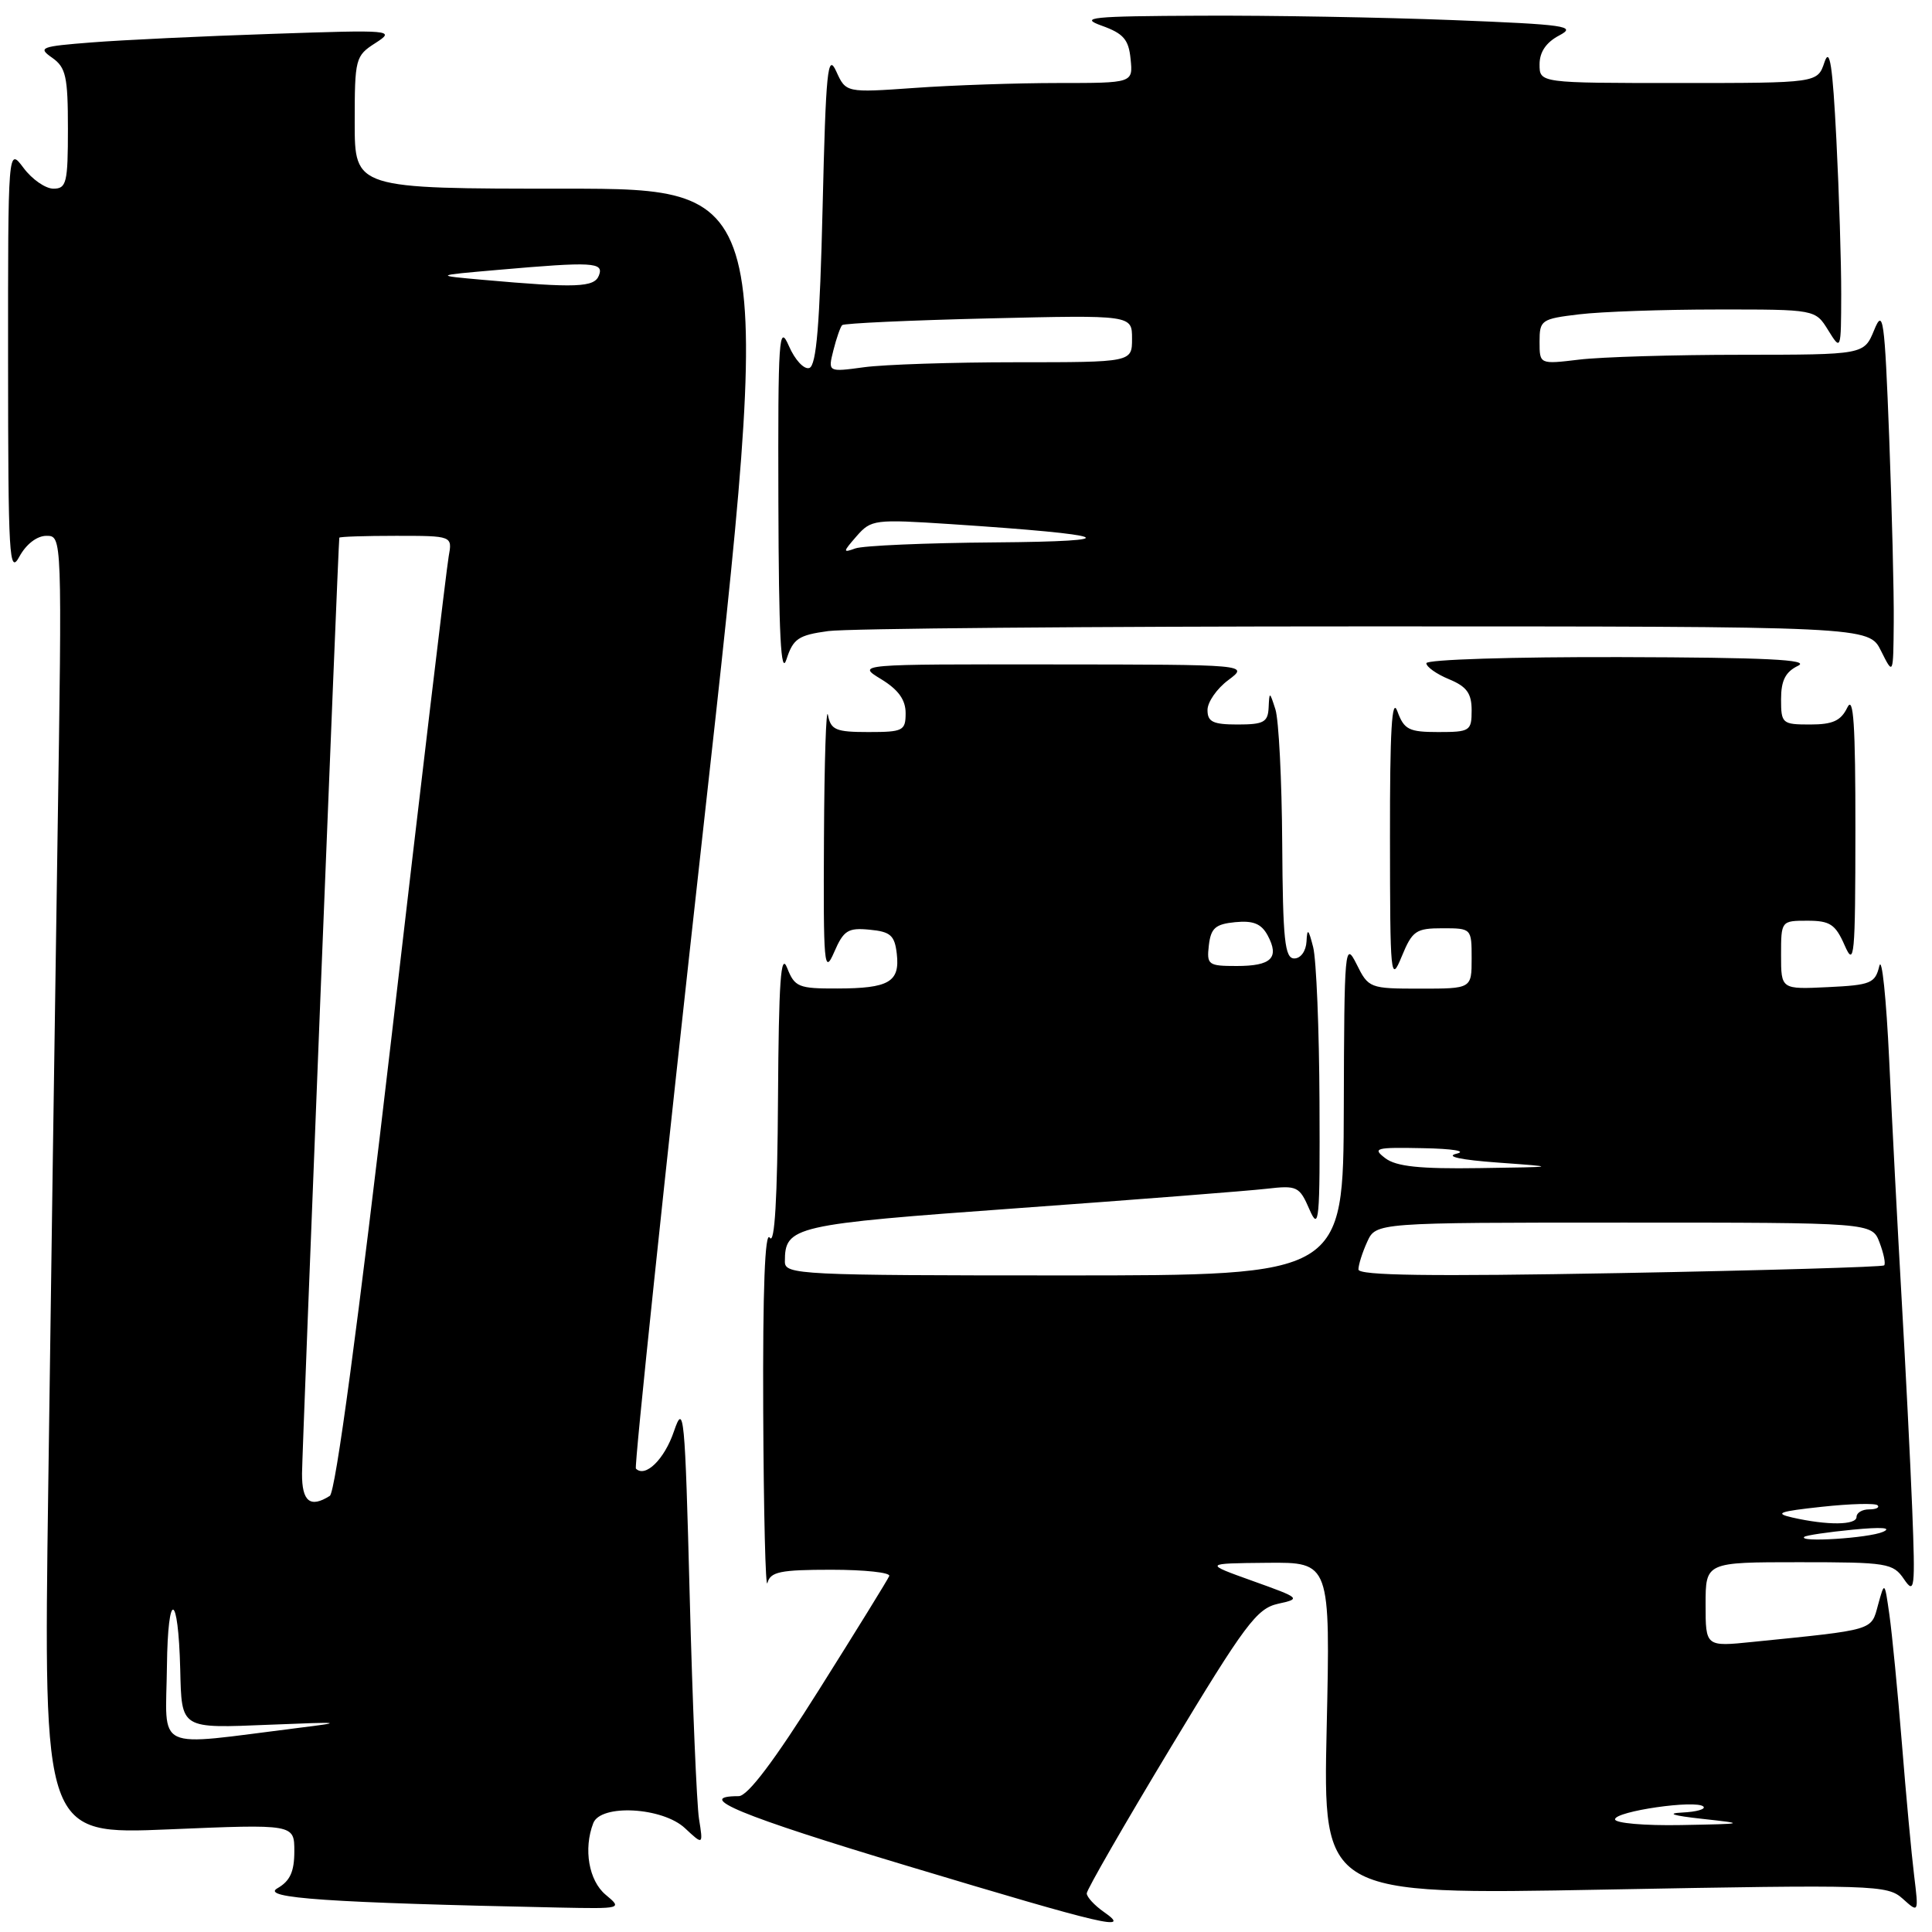 <?xml version="1.0" encoding="UTF-8" standalone="no"?>
<!DOCTYPE svg PUBLIC "-//W3C//DTD SVG 1.1//EN" "http://www.w3.org/Graphics/SVG/1.1/DTD/svg11.dtd" >
<svg xmlns="http://www.w3.org/2000/svg" xmlns:xlink="http://www.w3.org/1999/xlink" version="1.1" viewBox="0 0 256 256">
 <g >
 <path fill="currentColor"
d=" M 146.25 253.33 C 145.01 252.46 144.00 251.36 144.00 250.88 C 144.00 250.40 148.99 241.73 155.09 231.61 C 164.98 215.21 166.53 213.14 169.34 212.51 C 172.42 211.83 172.34 211.76 166.00 209.49 C 159.50 207.16 159.50 207.16 167.89 207.08 C 176.28 207.00 176.28 207.00 175.79 229.04 C 175.30 251.08 175.30 251.08 212.65 250.38 C 248.52 249.71 250.08 249.76 252.12 251.59 C 254.24 253.50 254.24 253.50 253.63 248.50 C 253.29 245.75 252.56 237.88 252.01 231.00 C 251.45 224.12 250.71 216.47 250.36 214.00 C 249.72 209.50 249.72 209.50 248.85 212.66 C 247.92 216.09 248.49 215.92 232.25 217.56 C 226.00 218.20 226.00 218.20 226.00 212.60 C 226.00 207.00 226.00 207.00 238.38 207.00 C 250.09 207.00 250.84 207.12 252.29 209.25 C 253.70 211.32 253.79 210.57 253.38 200.00 C 253.13 193.68 252.49 181.07 251.97 172.00 C 251.45 162.93 250.71 148.75 250.33 140.50 C 249.94 132.25 249.36 126.62 249.02 128.00 C 248.47 130.29 247.89 130.53 242.21 130.80 C 236.00 131.10 236.00 131.10 236.00 126.55 C 236.00 122.02 236.01 122.00 239.50 122.00 C 242.48 122.00 243.20 122.47 244.42 125.25 C 245.71 128.21 245.84 126.85 245.85 110.00 C 245.86 95.99 245.60 92.05 244.78 93.75 C 243.93 95.51 242.85 96.00 239.85 96.00 C 236.15 96.00 236.00 95.87 236.00 92.65 C 236.00 90.17 236.58 89.03 238.25 88.22 C 239.93 87.41 234.02 87.12 214.75 87.07 C 200.57 87.03 189.00 87.39 189.00 87.88 C 189.00 88.36 190.35 89.32 192.00 90.00 C 194.35 90.97 195.00 91.87 195.00 94.12 C 195.00 96.86 194.78 97.00 190.58 97.00 C 186.68 97.00 186.05 96.68 185.16 94.25 C 184.43 92.25 184.16 96.80 184.18 111.00 C 184.19 129.52 184.27 130.31 185.73 126.75 C 187.14 123.33 187.61 123.00 191.14 123.00 C 194.98 123.00 195.00 123.02 195.00 127.00 C 195.00 131.00 195.00 131.00 188.18 131.00 C 181.49 131.00 181.33 130.94 179.75 127.75 C 178.20 124.65 178.12 125.56 178.06 146.75 C 178.00 169.00 178.00 169.00 141.00 169.00 C 105.97 169.00 104.00 168.90 104.00 167.19 C 104.00 162.47 104.99 162.25 135.00 160.08 C 150.68 158.95 165.44 157.79 167.80 157.52 C 171.88 157.05 172.18 157.19 173.51 160.26 C 174.79 163.20 174.91 161.87 174.84 146.00 C 174.80 136.38 174.42 127.15 174.00 125.50 C 173.38 123.07 173.21 122.93 173.12 124.75 C 173.05 126.03 172.35 127.00 171.50 127.00 C 170.24 127.00 169.98 124.59 169.90 111.75 C 169.85 103.36 169.44 95.38 169.00 94.00 C 168.23 91.60 168.20 91.59 168.10 93.75 C 168.01 95.69 167.45 96.00 164.00 96.00 C 160.72 96.00 160.00 95.65 160.00 94.08 C 160.00 93.03 161.24 91.24 162.75 90.12 C 165.50 88.06 165.50 88.06 139.50 88.04 C 113.50 88.01 113.50 88.01 116.75 89.99 C 119.03 91.38 120.00 92.72 120.00 94.49 C 120.00 96.83 119.67 97.00 115.07 97.00 C 110.75 97.00 110.09 96.72 109.71 94.75 C 109.47 93.51 109.23 100.83 109.18 111.00 C 109.09 127.92 109.20 129.22 110.52 126.19 C 111.78 123.27 112.36 122.91 115.23 123.19 C 118.00 123.45 118.55 123.94 118.83 126.39 C 119.26 130.12 117.79 130.97 110.94 130.98 C 105.80 131.00 105.30 130.79 104.30 128.25 C 103.46 126.12 103.19 129.99 103.09 145.50 C 103.01 158.82 102.65 165.00 102.00 164.00 C 101.36 163.01 101.06 170.85 101.13 187.00 C 101.19 200.47 101.44 210.71 101.69 209.75 C 102.08 208.27 103.37 208.00 110.16 208.00 C 114.56 208.00 118.02 208.37 117.83 208.83 C 117.65 209.28 113.48 216.03 108.57 223.83 C 102.59 233.34 99.07 238.00 97.88 238.00 C 91.82 238.00 98.09 240.59 120.29 247.26 C 146.66 255.19 150.05 255.98 146.25 253.33 Z  M 80.25 251.06 C 78.02 249.20 77.29 245.00 78.61 241.58 C 79.59 239.01 87.80 239.46 90.77 242.25 C 93.18 244.50 93.18 244.50 92.62 241.00 C 92.32 239.07 91.76 225.80 91.39 211.50 C 90.76 187.32 90.62 185.79 89.30 189.66 C 88.05 193.36 85.51 195.85 84.26 194.60 C 84.02 194.35 88.04 156.09 93.21 109.57 C 102.61 25.00 102.61 25.00 74.81 25.00 C 47.00 25.00 47.00 25.00 47.00 16.23 C 47.00 7.76 47.09 7.40 49.75 5.70 C 52.42 3.98 52.04 3.94 36.00 4.49 C 26.93 4.79 16.20 5.30 12.16 5.62 C 5.36 6.15 4.98 6.30 6.91 7.65 C 8.73 8.93 9.00 10.13 9.00 17.06 C 9.00 24.22 8.81 25.00 7.08 25.00 C 6.03 25.00 4.24 23.76 3.12 22.25 C 1.06 19.50 1.06 19.50 1.07 48.00 C 1.08 73.83 1.22 76.24 2.57 73.75 C 3.46 72.11 4.90 71.00 6.15 71.00 C 8.23 71.00 8.23 71.00 7.62 111.25 C 7.28 133.39 6.73 172.11 6.39 197.30 C 5.76 243.10 5.76 243.10 22.38 242.40 C 39.00 241.70 39.00 241.70 39.00 245.31 C 39.00 248.02 38.43 249.25 36.75 250.21 C 34.49 251.51 43.46 252.12 74.00 252.76 C 82.44 252.93 82.48 252.92 80.25 251.06 Z  M 109.75 83.62 C 112.24 83.28 144.28 83.00 180.96 83.00 C 247.64 83.00 247.64 83.00 249.25 86.25 C 250.87 89.50 250.87 89.50 250.93 82.50 C 250.97 78.65 250.69 67.62 250.33 58.00 C 249.72 42.11 249.53 40.80 248.33 43.75 C 246.99 47.00 246.99 47.00 230.75 47.01 C 221.81 47.01 212.14 47.30 209.25 47.65 C 204.00 48.28 204.00 48.28 204.00 45.28 C 204.00 42.41 204.22 42.25 209.25 41.65 C 212.14 41.30 220.36 41.01 227.52 41.01 C 240.54 41.00 240.54 41.00 242.24 43.75 C 243.94 46.49 243.95 46.48 243.97 39.00 C 243.98 34.88 243.69 25.65 243.33 18.50 C 242.83 8.63 242.45 6.16 241.75 8.25 C 240.83 11.00 240.83 11.00 222.42 11.00 C 204.00 11.00 204.00 11.00 204.00 8.53 C 204.00 6.89 204.87 5.61 206.62 4.69 C 208.96 3.46 207.50 3.25 192.46 2.66 C 183.23 2.30 168.21 2.03 159.09 2.08 C 144.52 2.14 142.93 2.31 146.00 3.41 C 148.87 4.44 149.56 5.24 149.81 7.83 C 150.13 11.00 150.13 11.00 140.22 11.00 C 134.77 11.00 126.21 11.29 121.20 11.65 C 112.09 12.29 112.09 12.29 110.80 9.44 C 109.67 6.97 109.43 9.33 109.00 27.47 C 108.63 43.01 108.18 48.44 107.24 48.76 C 106.54 48.99 105.33 47.69 104.53 45.84 C 103.21 42.81 103.08 44.70 103.14 66.50 C 103.19 84.10 103.47 89.67 104.21 87.37 C 105.10 84.63 105.78 84.16 109.75 83.62 Z  M 214.00 241.07 C 214.00 240.00 224.78 238.44 225.71 239.38 C 226.05 239.72 224.80 240.08 222.92 240.17 C 220.74 240.28 221.67 240.58 225.50 241.00 C 231.40 241.65 231.35 241.67 222.75 241.83 C 217.91 241.92 214.00 241.58 214.00 241.07 Z  M 239.08 203.64 C 239.31 203.44 242.20 203.01 245.50 202.69 C 249.31 202.32 250.77 202.42 249.50 202.98 C 247.61 203.81 238.20 204.41 239.08 203.64 Z  M 237.50 201.08 C 235.04 200.52 235.73 200.27 241.38 199.66 C 245.16 199.25 248.50 199.16 248.79 199.46 C 249.09 199.76 248.58 200.00 247.67 200.00 C 246.75 200.00 246.00 200.45 246.00 201.00 C 246.00 202.10 242.16 202.14 237.50 201.08 Z  M 180.00 168.21 C 180.00 167.60 180.52 165.95 181.16 164.55 C 182.32 162.00 182.32 162.00 215.19 162.00 C 248.05 162.00 248.05 162.00 249.05 164.64 C 249.60 166.09 249.88 167.45 249.66 167.67 C 249.45 167.88 233.69 168.34 214.64 168.69 C 189.47 169.15 180.00 169.02 180.00 168.21 Z  M 183.56 153.47 C 181.80 152.13 182.26 152.01 188.56 152.14 C 192.49 152.21 194.42 152.53 193.00 152.87 C 191.45 153.24 193.54 153.69 198.50 154.05 C 206.50 154.63 206.50 154.63 196.00 154.78 C 188.13 154.90 185.01 154.57 183.56 153.47 Z  M 160.18 125.25 C 160.45 122.97 161.05 122.45 163.68 122.19 C 166.08 121.96 167.14 122.40 167.98 123.96 C 169.56 126.92 168.47 128.00 163.87 128.00 C 160.09 128.00 159.88 127.85 160.18 125.25 Z  M 22.12 220.76 C 22.24 210.56 23.62 210.89 23.88 221.17 C 24.08 229.18 23.83 229.02 35.85 228.53 C 45.37 228.14 45.76 228.19 39.50 228.96 C 20.07 231.38 21.99 232.28 22.12 220.76 Z  M 40.02 195.25 C 40.04 192.18 44.82 72.07 44.96 71.25 C 44.98 71.11 48.36 71.00 52.48 71.00 C 59.95 71.00 59.95 71.00 59.45 73.75 C 59.18 75.26 55.79 103.71 51.93 136.97 C 47.41 175.79 44.46 197.72 43.70 198.21 C 41.10 199.86 40.00 198.97 40.02 195.25 Z  M 64.00 37.08 C 57.50 36.50 57.50 36.50 66.00 35.76 C 78.56 34.66 80.04 34.74 79.36 36.50 C 78.75 38.09 76.37 38.18 64.00 37.08 Z  M 113.50 71.05 C 115.43 68.84 115.88 68.79 126.00 69.45 C 147.64 70.88 149.70 71.73 131.83 71.87 C 122.66 71.94 114.34 72.30 113.33 72.67 C 111.65 73.28 111.67 73.15 113.50 71.05 Z  M 110.43 46.41 C 110.83 44.81 111.36 43.31 111.59 43.08 C 111.83 42.84 120.56 42.44 131.01 42.19 C 150.00 41.74 150.00 41.74 150.00 44.87 C 150.00 48.00 150.00 48.00 134.64 48.00 C 126.19 48.00 117.12 48.30 114.49 48.66 C 109.70 49.31 109.70 49.31 110.43 46.41 Z "/>
</g>
</svg>